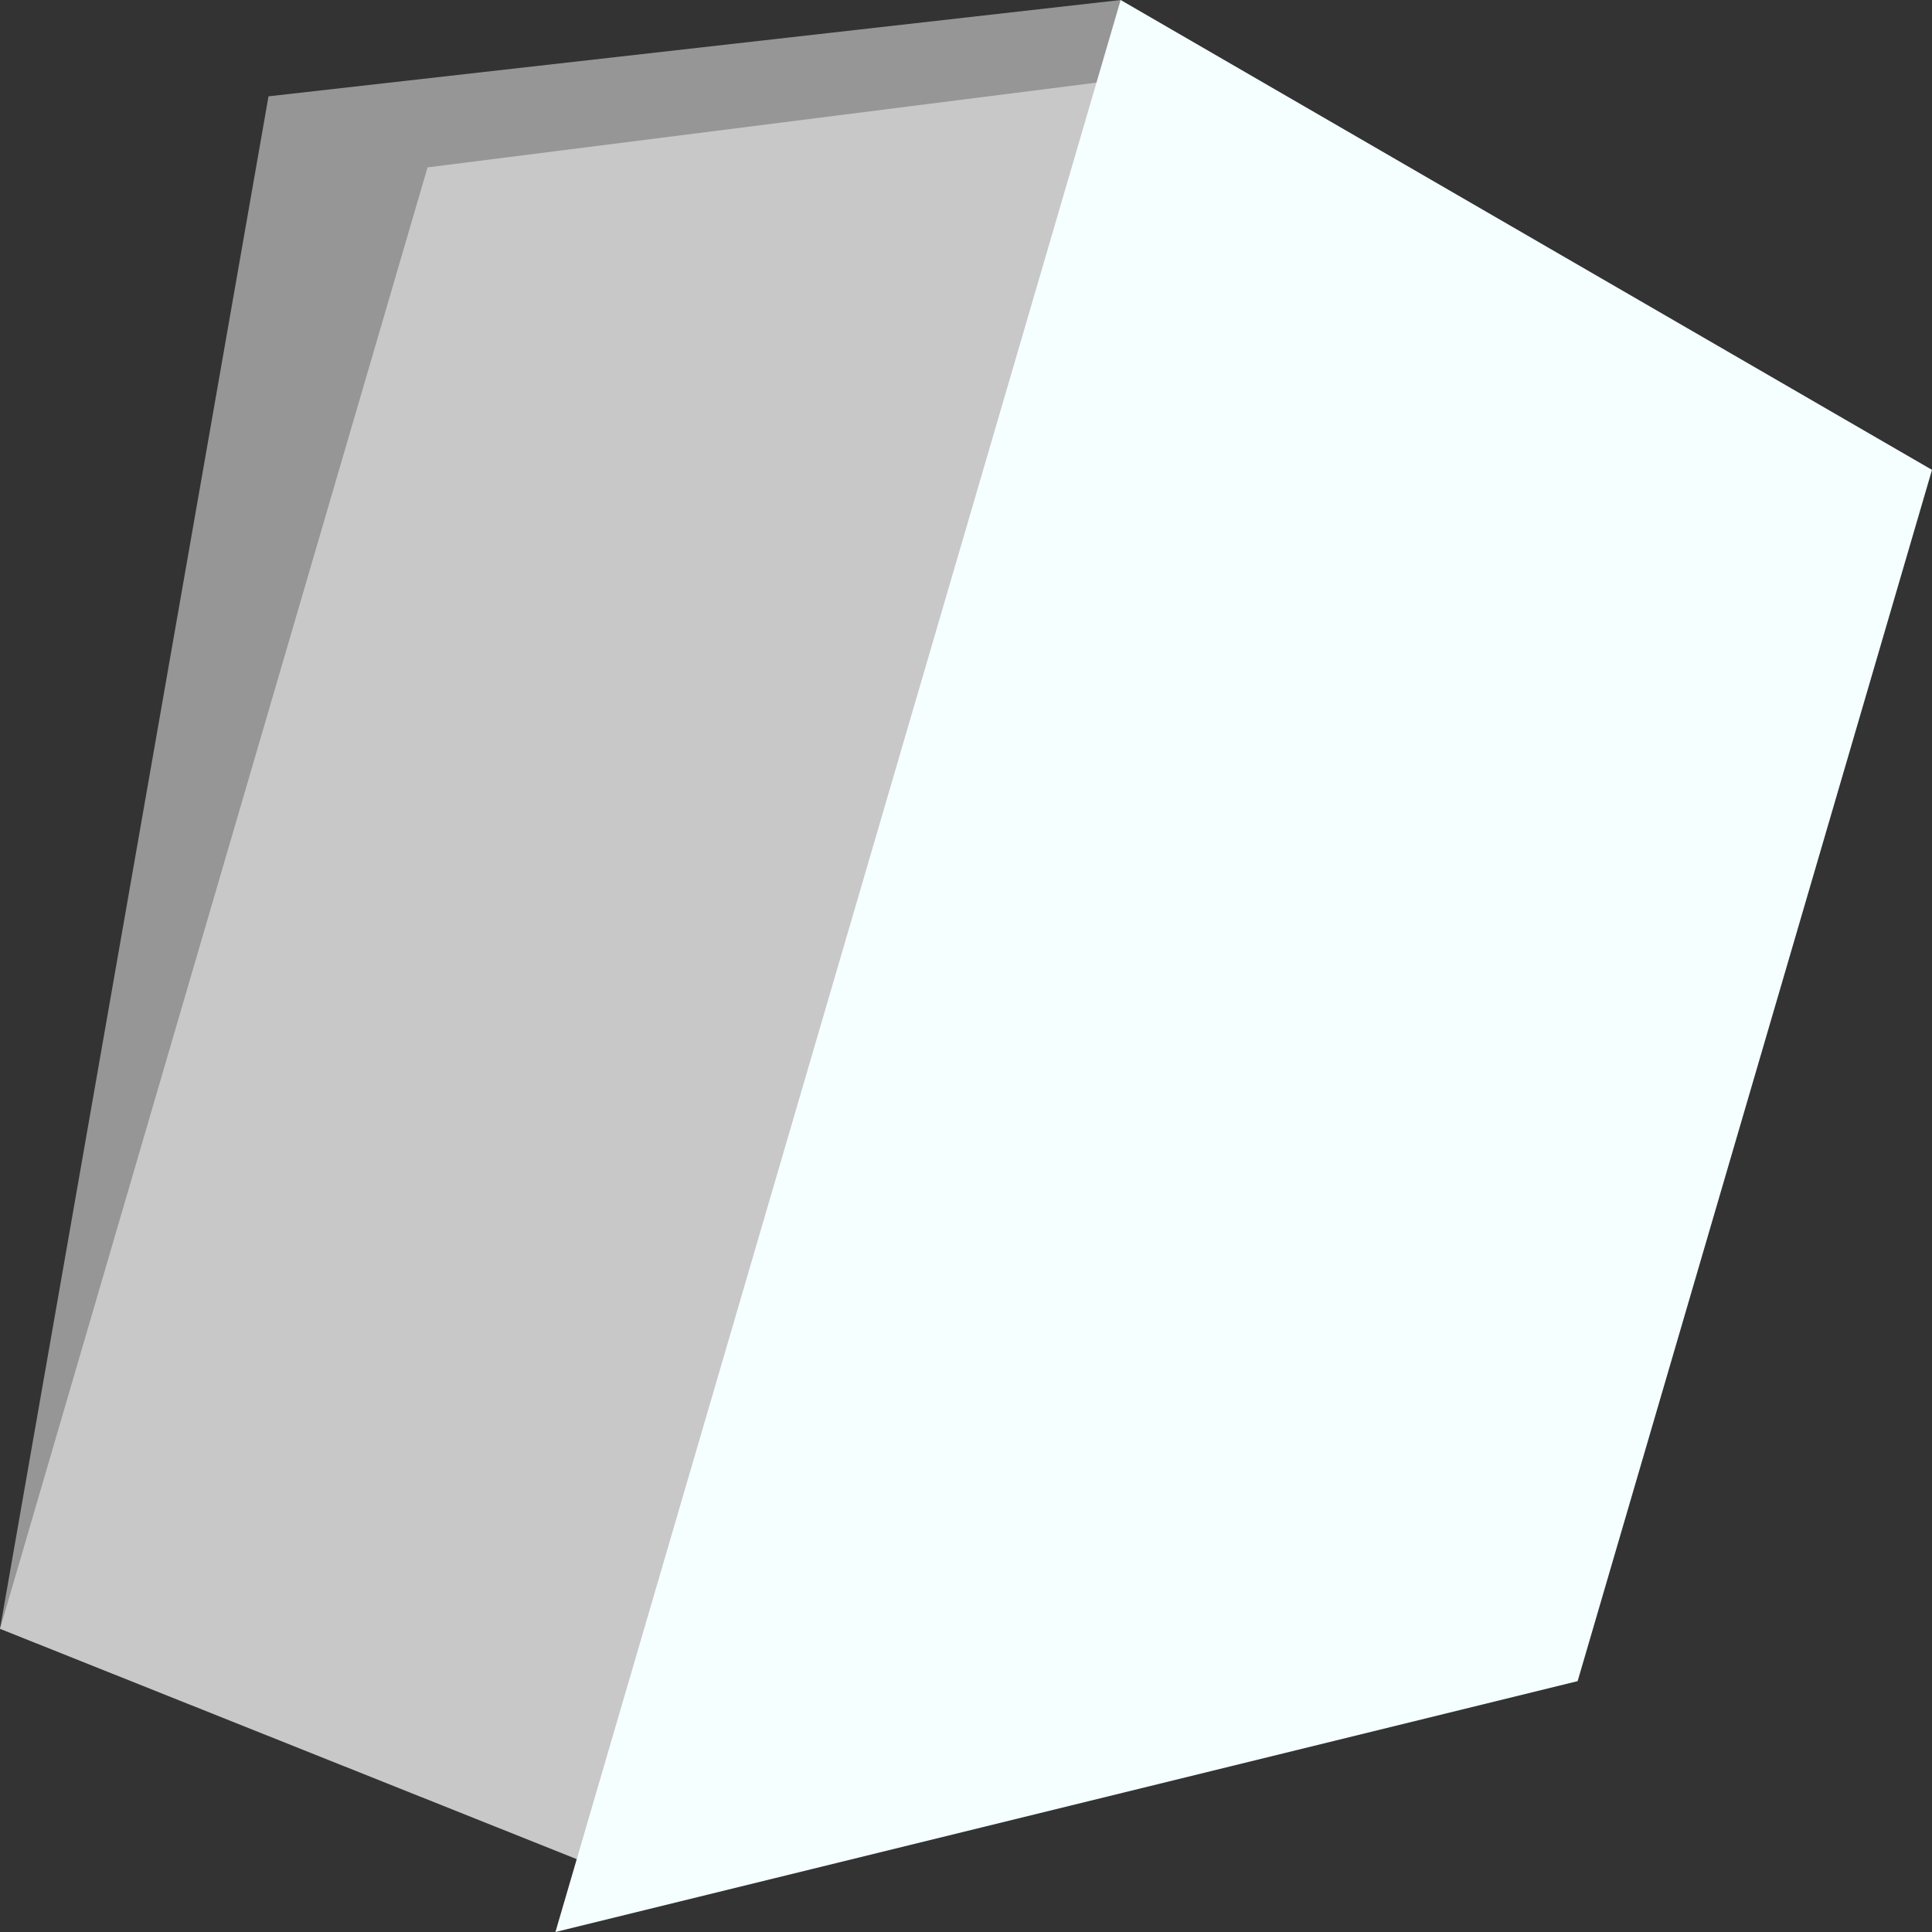 <?xml version="1.0" encoding="UTF-8" standalone="no"?>
<!-- Created with Inkscape (http://www.inkscape.org/) -->

<svg
   xmlns:dc="http://purl.org/dc/elements/1.1/"
   xmlns:cc="http://creativecommons.org/ns#"
   xmlns:rdf="http://www.w3.org/1999/02/22-rdf-syntax-ns#"
   xmlns:svg="http://www.w3.org/2000/svg"
   xmlns="http://www.w3.org/2000/svg"
   xmlns:sodipodi="http://sodipodi.sourceforge.net/DTD/sodipodi-0.dtd"
   xmlns:inkscape="http://www.inkscape.org/namespaces/inkscape"
   width="200mm"
   height="200mm"
   viewBox="0 0 200 200"
   version="1.1"
   id="svg8"
   inkscape:version="0.92.4 (5da689c313, 2019-01-14)"
   sodipodi:docname="silicate1.svg">
  <rect x="0" y="0" width="200" height="200" fill="#333333" stroke="none"/>
  <defs
     id="defs2" />
  <sodipodi:namedview
     id="base"
     pagecolor="#000000"
     bordercolor="#666666"
     borderopacity="1.0"
     inkscape:pageopacity="0.50196078"
     inkscape:pageshadow="2"
     inkscape:zoom="0.98994949"
     inkscape:cx="287.01827"
     inkscape:cy="431.84102"
     inkscape:document-units="mm"
     inkscape:current-layer="layer4"
     showgrid="false"
     inkscape:pagecheckerboard="true"
     inkscape:window-width="1280"
     inkscape:window-height="961"
     inkscape:window-x="1912"
     inkscape:window-y="-8"
     inkscape:window-maximized="1" />
  <g
     inkscape:groupmode="layer"
     id="layer4"
     inkscape:label="bottom">
    <path
       style="fill:#969696;stroke:none;stroke-width:0.265;stroke-linecap:butt;stroke-linejoin:miter;stroke-opacity:1;stroke-miterlimit:4;stroke-dasharray:none;fill-opacity:1"
       d="M 116.009,0 27.796,9.971 0,168.616 h 108.479 z"
       id="path815"
       inkscape:connector-curvature="0" />
    <path
       style="fill:#c8c8c8;fill-opacity:1;stroke:none;stroke-width:0.381px;stroke-linecap:butt;stroke-linejoin:miter;stroke-opacity:1"
       d="M 63.011,193.778 116.859,8.128 44.26,17.328 0,168.616 Z"
       id="path1395"
       inkscape:connector-curvature="0"
       sodipodi:nodetypes="ccccc" />
  </g>
  <g
     inkscape:label="top"
     inkscape:groupmode="layer"
     id="layer1"
     transform="translate(0,-97)">
    <path
       style="fill:#f5ffff;fill-opacity:1;stroke:none;stroke-width:0.381px;stroke-linecap:butt;stroke-linejoin:miter;stroke-opacity:1"
       d="M 116.009,97 57.498,297 163.316,271.031 200,145.64 Z"
       id="path1392"
       inkscape:connector-curvature="0" />
  </g>
</svg>

